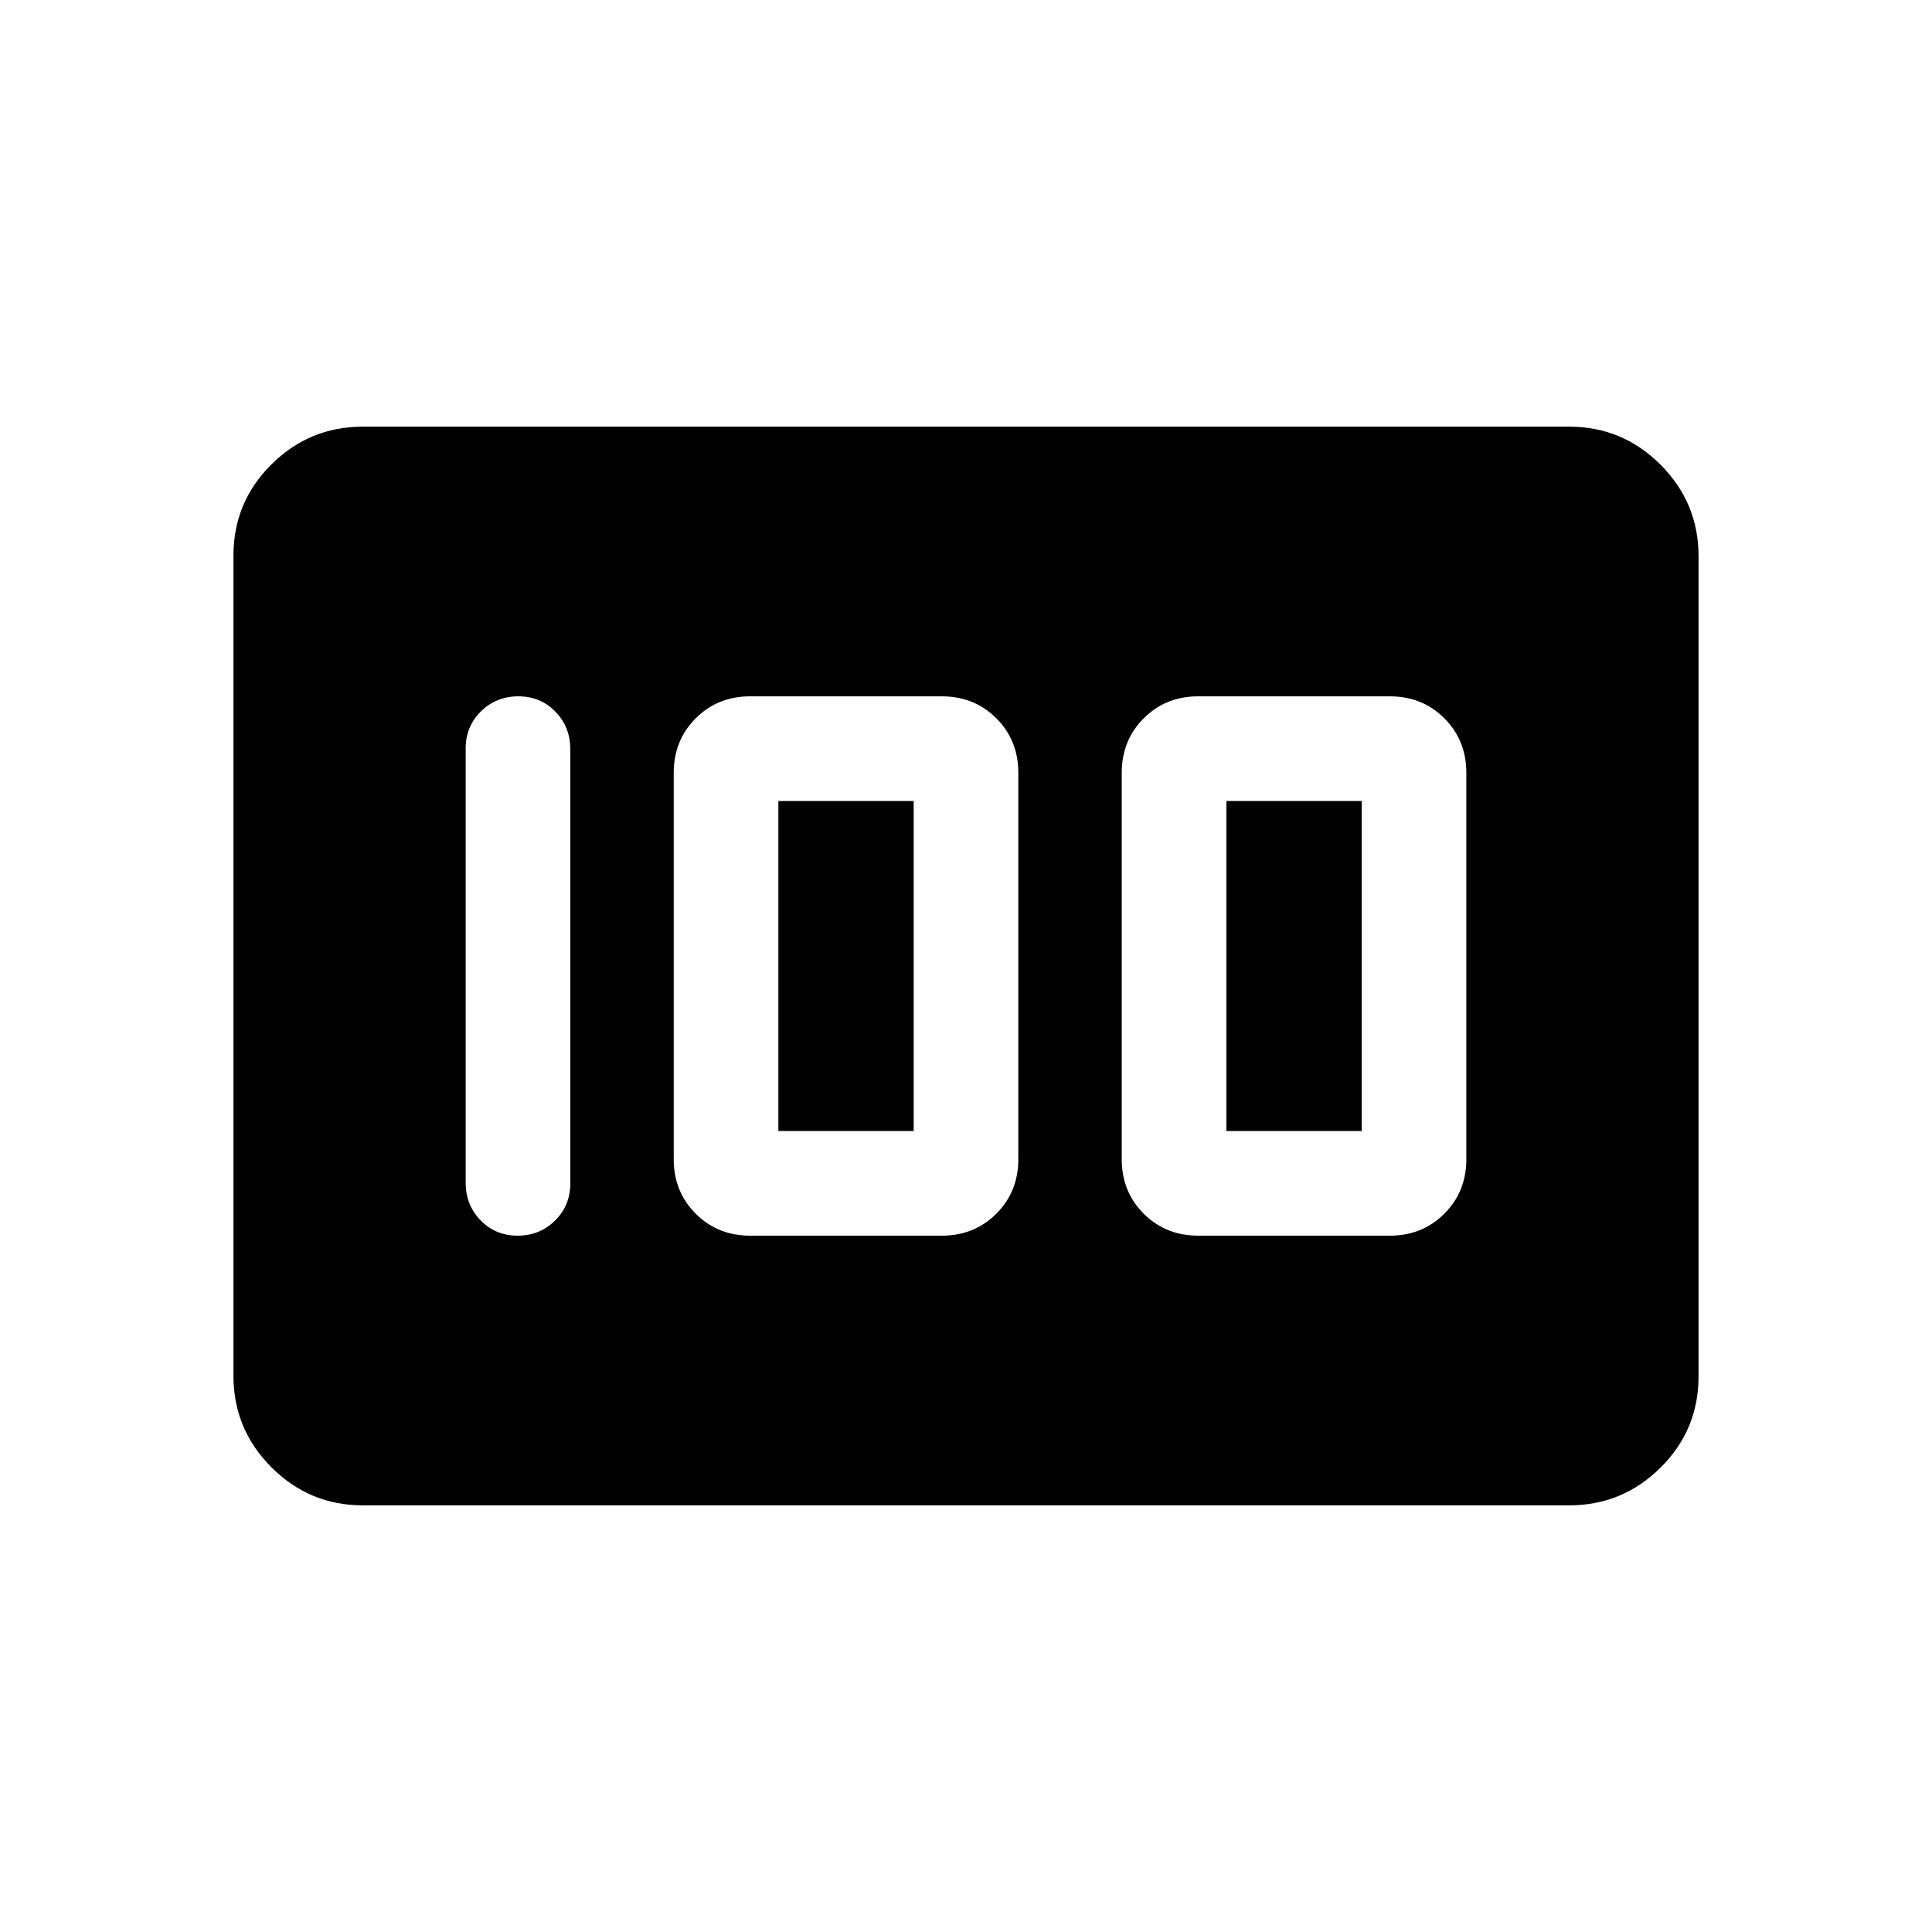 <svg xmlns="http://www.w3.org/2000/svg" height="20" viewBox="0 -960 960 960" width="20"><path d="M595.384-346.001h95.231q16.15 0 27.074-10.925Q728.614-367.85 728.614-384v-192q0-16.15-10.925-27.074-10.924-10.925-27.074-10.925h-95.231q-16.149 0-27.074 10.925Q557.385-592.15 557.385-576v192q0 16.15 10.925 27.074 10.925 10.925 27.074 10.925Zm14-51.998v-164.002h67.232v164.002h-67.232Zm-236.615 51.998H468q16.15 0 27.074-10.925Q505.999-367.85 505.999-384v-192q0-16.15-10.925-27.074Q484.15-613.999 468-613.999h-95.231q-16.149 0-27.074 10.925Q334.77-592.15 334.77-576v192q0 16.15 10.925 27.074 10.925 10.925 27.074 10.925Zm14-51.998v-164.002h67.232v164.002h-67.232ZM283.384-371.96v-215.757q0-11.033-7.418-18.658-7.418-7.624-18.384-7.624-10.966 0-18.581 7.463t-7.615 18.496v215.757q0 11.033 7.418 18.657 7.418 7.625 18.384 7.625 10.966 0 18.581-7.463t7.615-18.496Zm-167.383 95.611v-407.626q0-26.543 18.891-45.283 18.89-18.741 45.417-18.741h599.382q26.527 0 45.417 18.903 18.891 18.902 18.891 45.445v407.626q0 26.543-18.891 45.283-18.89 18.741-45.417 18.741H180.309q-26.527 0-45.417-18.903-18.891-18.902-18.891-45.445Z"/></svg>